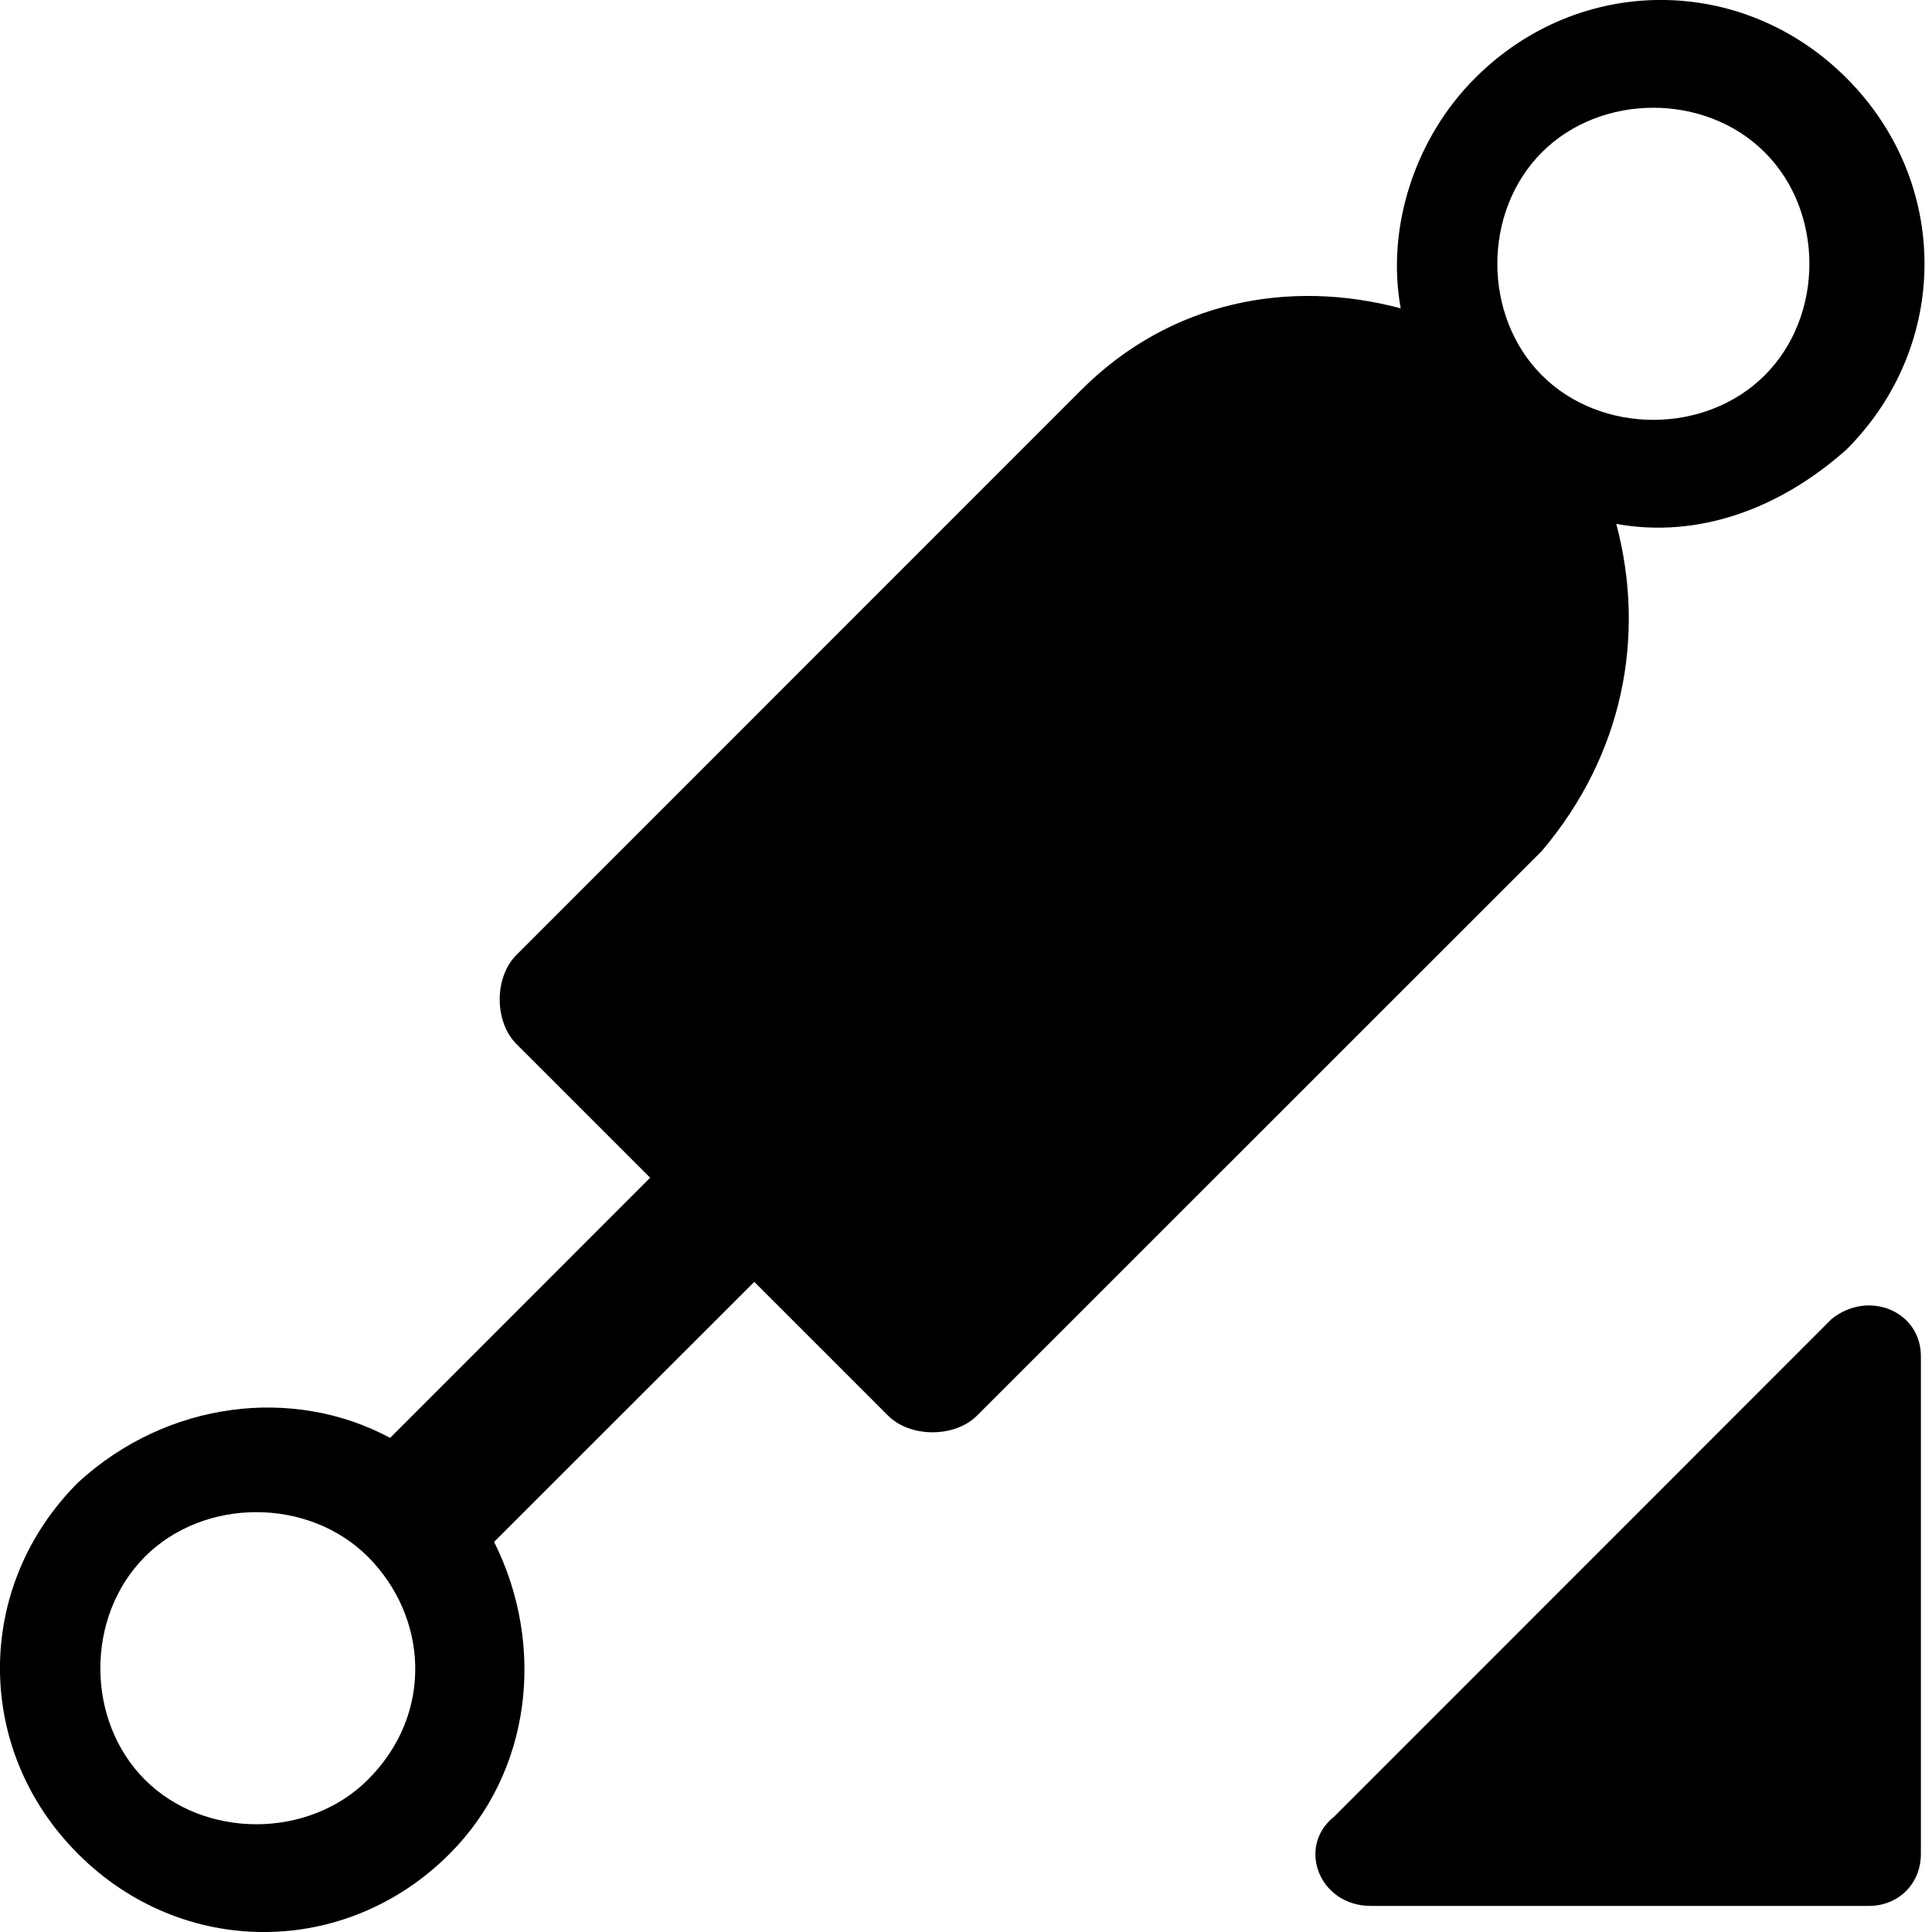 <svg viewBox="0 0 12 12" fill="black" xmlns="http://www.w3.org/2000/svg">
<path fill-rule="evenodd" clip-rule="evenodd" d="M10.039 3.254C10.546 3.346 11.054 3.162 11.469 2.792C12.115 2.146 12.115 1.131 11.469 0.485C10.823 -0.162 9.808 -0.162 9.162 0.485C8.792 0.854 8.608 1.408 8.7 1.915C8.008 1.731 7.269 1.869 6.715 2.423L3.208 5.931C3.069 6.069 3.069 6.346 3.208 6.485L4.038 7.315L2.423 8.931C1.823 8.608 1.038 8.7 0.485 9.208C-0.162 9.854 -0.162 10.869 0.485 11.515C1.131 12.162 2.146 12.162 2.792 11.515C3.3 11.008 3.392 10.223 3.069 9.577L4.685 7.962L5.515 8.792C5.654 8.931 5.931 8.931 6.069 8.792L9.577 5.285C10.085 4.685 10.223 3.946 10.039 3.254ZM2.285 11.054C1.915 11.423 1.269 11.423 0.9 11.054C0.531 10.685 0.531 10.039 0.9 9.669C1.269 9.3 1.915 9.3 2.285 9.669C2.654 10.039 2.7 10.639 2.285 11.054ZM9.577 0.946C9.946 0.577 10.592 0.577 10.961 0.946C11.331 1.315 11.331 1.962 10.961 2.331C10.592 2.7 9.946 2.7 9.577 2.331C9.208 1.962 9.208 1.315 9.577 0.946Z"/>
<path fill-rule="evenodd" clip-rule="evenodd" d="M8.515 11.838H11.608C11.792 11.838 11.931 11.7 11.931 11.515V8.423C11.931 8.146 11.608 8.008 11.377 8.192L8.285 11.285C8.054 11.469 8.192 11.838 8.515 11.838Z"/>
</svg>
